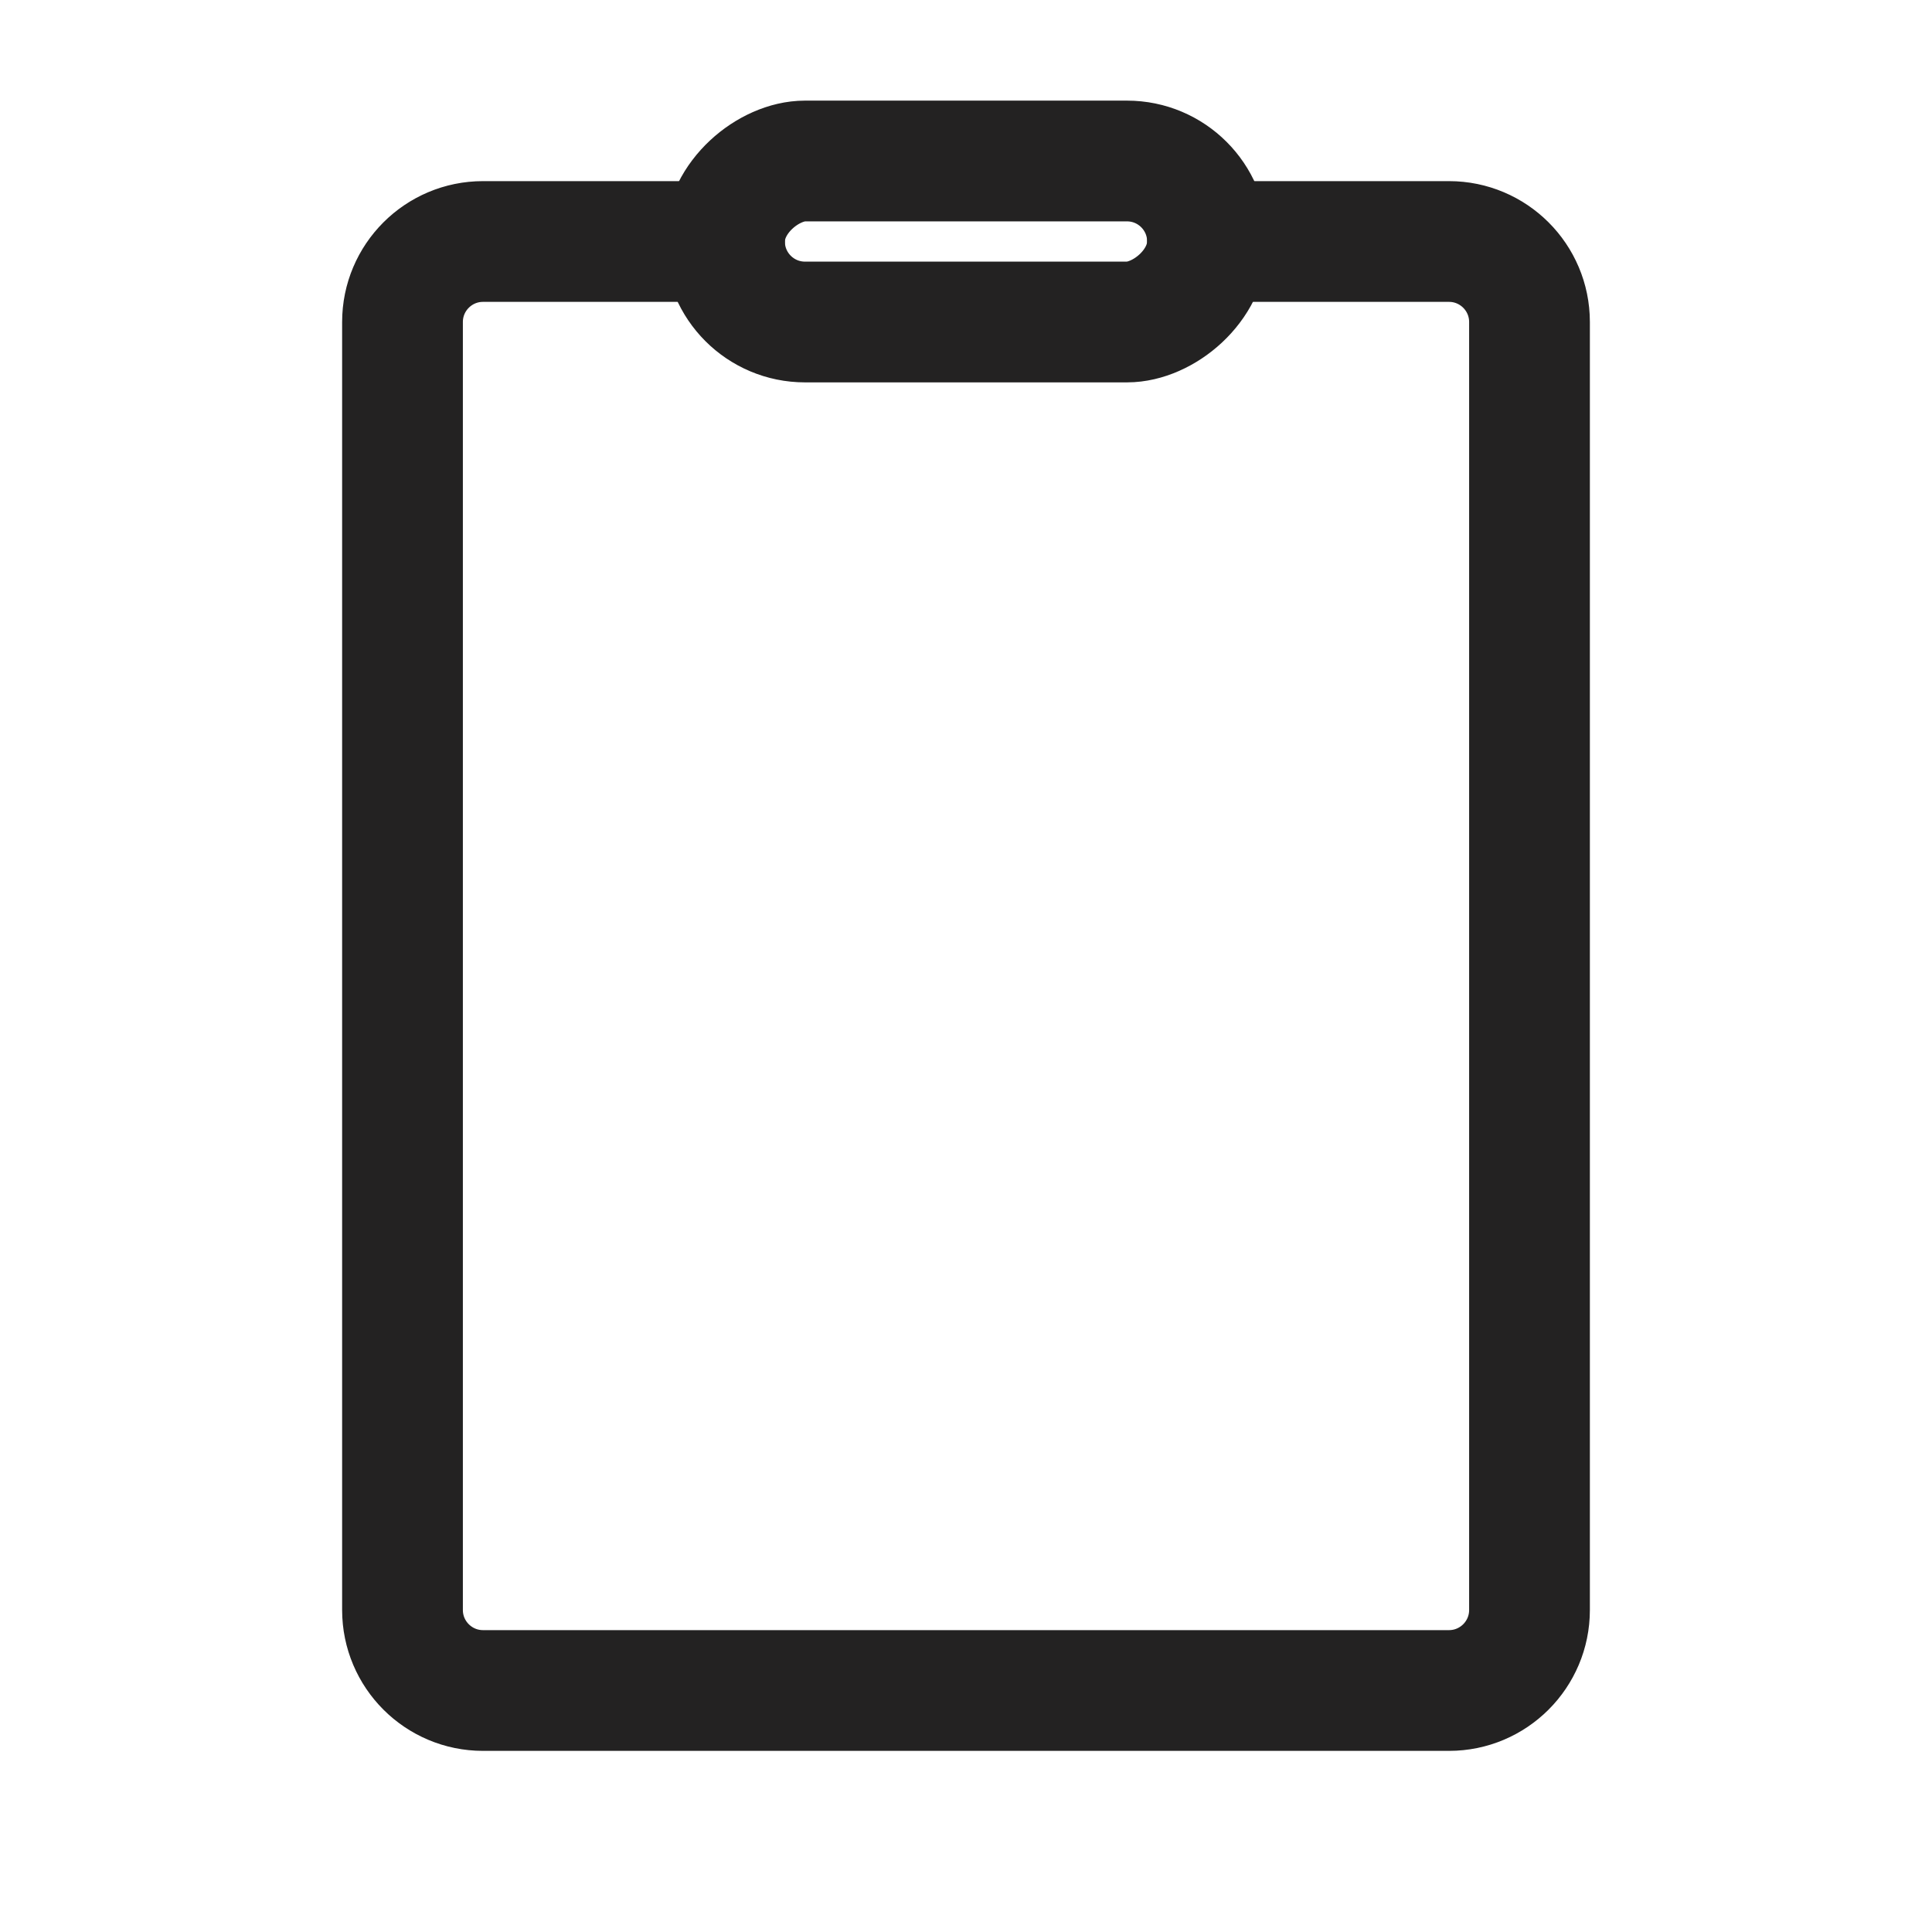 <svg width="24" height="24" viewBox="0 0 24 24" fill="none" xmlns="http://www.w3.org/2000/svg">
<path d="M15 3L18 3V3C18.552 3 19 3.448 19 4V4L19 20V20C19 20.552 18.552 21 18 21L6 21V21C5.448 21 5 20.552 5 20L5 4V4C5 3.448 5.448 3 6 3L9 3" stroke="#232222" stroke-width="1.5" stroke-linecap="round" stroke-linejoin="round"/>
<rect x="15" y="2" width="2" height="6" rx="1" transform="rotate(90 15 2)" stroke="#232222" stroke-width="1.5" stroke-linecap="round" stroke-linejoin="round"/>
</svg>
